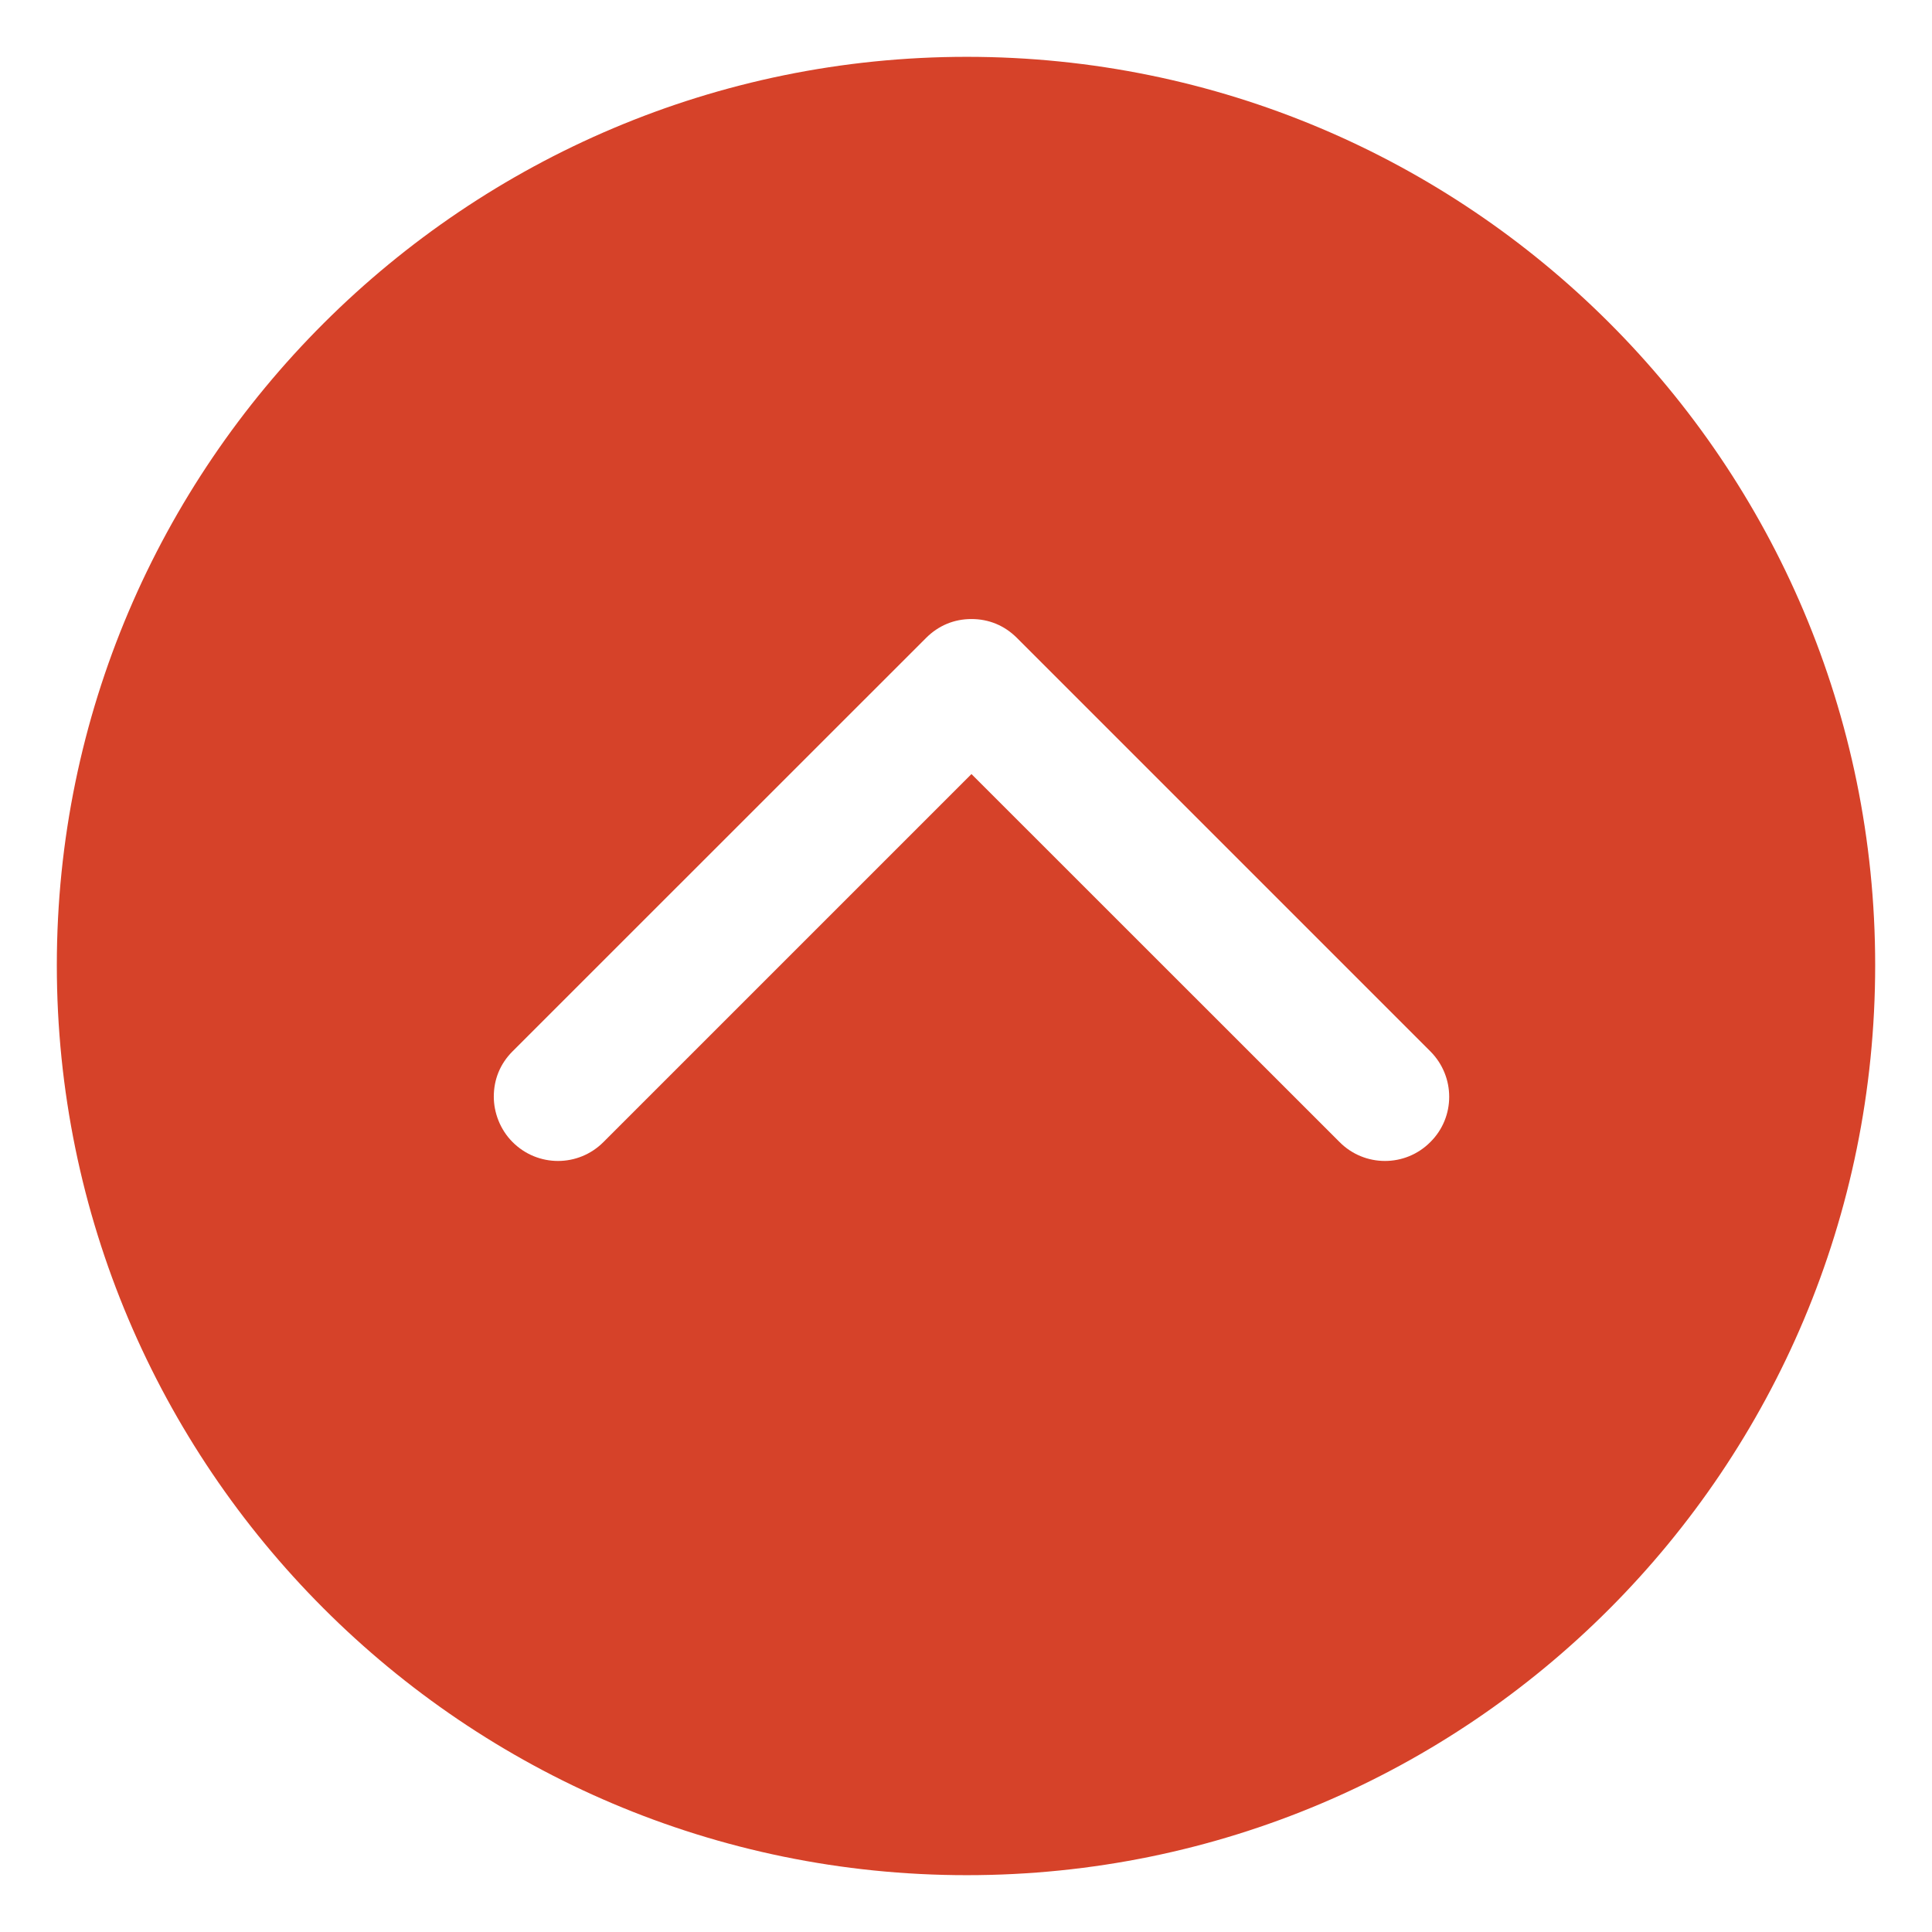 <?xml version="1.0" encoding="utf-8"?>
<!-- Generator: Adobe Illustrator 15.1.0, SVG Export Plug-In  -->
<!DOCTYPE svg PUBLIC "-//W3C//DTD SVG 1.1//EN" "http://www.w3.org/Graphics/SVG/1.1/DTD/svg11.dtd">
<svg version="1.1"
	 xmlns="http://www.w3.org/2000/svg" xmlns:xlink="http://www.w3.org/1999/xlink" xmlns:a="http://ns.adobe.com/AdobeSVGViewerExtensions/3.0/"
	 x="0px" y="0px" width="17px" height="17px" viewBox="-0.5 -0.5 17 17" enable-background="new -0.5 -0.5 17 17"
	 xml:space="preserve">
<defs>
</defs>
<path fill="#D64229" d="M8.007,16C3.583,16,0,12.402,0,7.993C0,3.583,3.597,0,8.007,0S16,3.569,16,7.993
	C16,12.417,12.431,16,8.007,16z M12.086,8.751L8.448,5.113c-0.11-0.11-0.248-0.166-0.4-0.166c-0.151,0-0.289,0.056-0.399,0.166
	L4.01,8.751C3.9,8.861,3.845,8.999,3.845,9.15c0,0.139,0.055,0.289,0.165,0.399c0.221,0.222,0.579,0.222,0.8,0l3.238-3.238
	l3.239,3.238c0.22,0.222,0.579,0.222,0.799,0C12.307,9.33,12.307,8.973,12.086,8.751z"/>
</svg>

